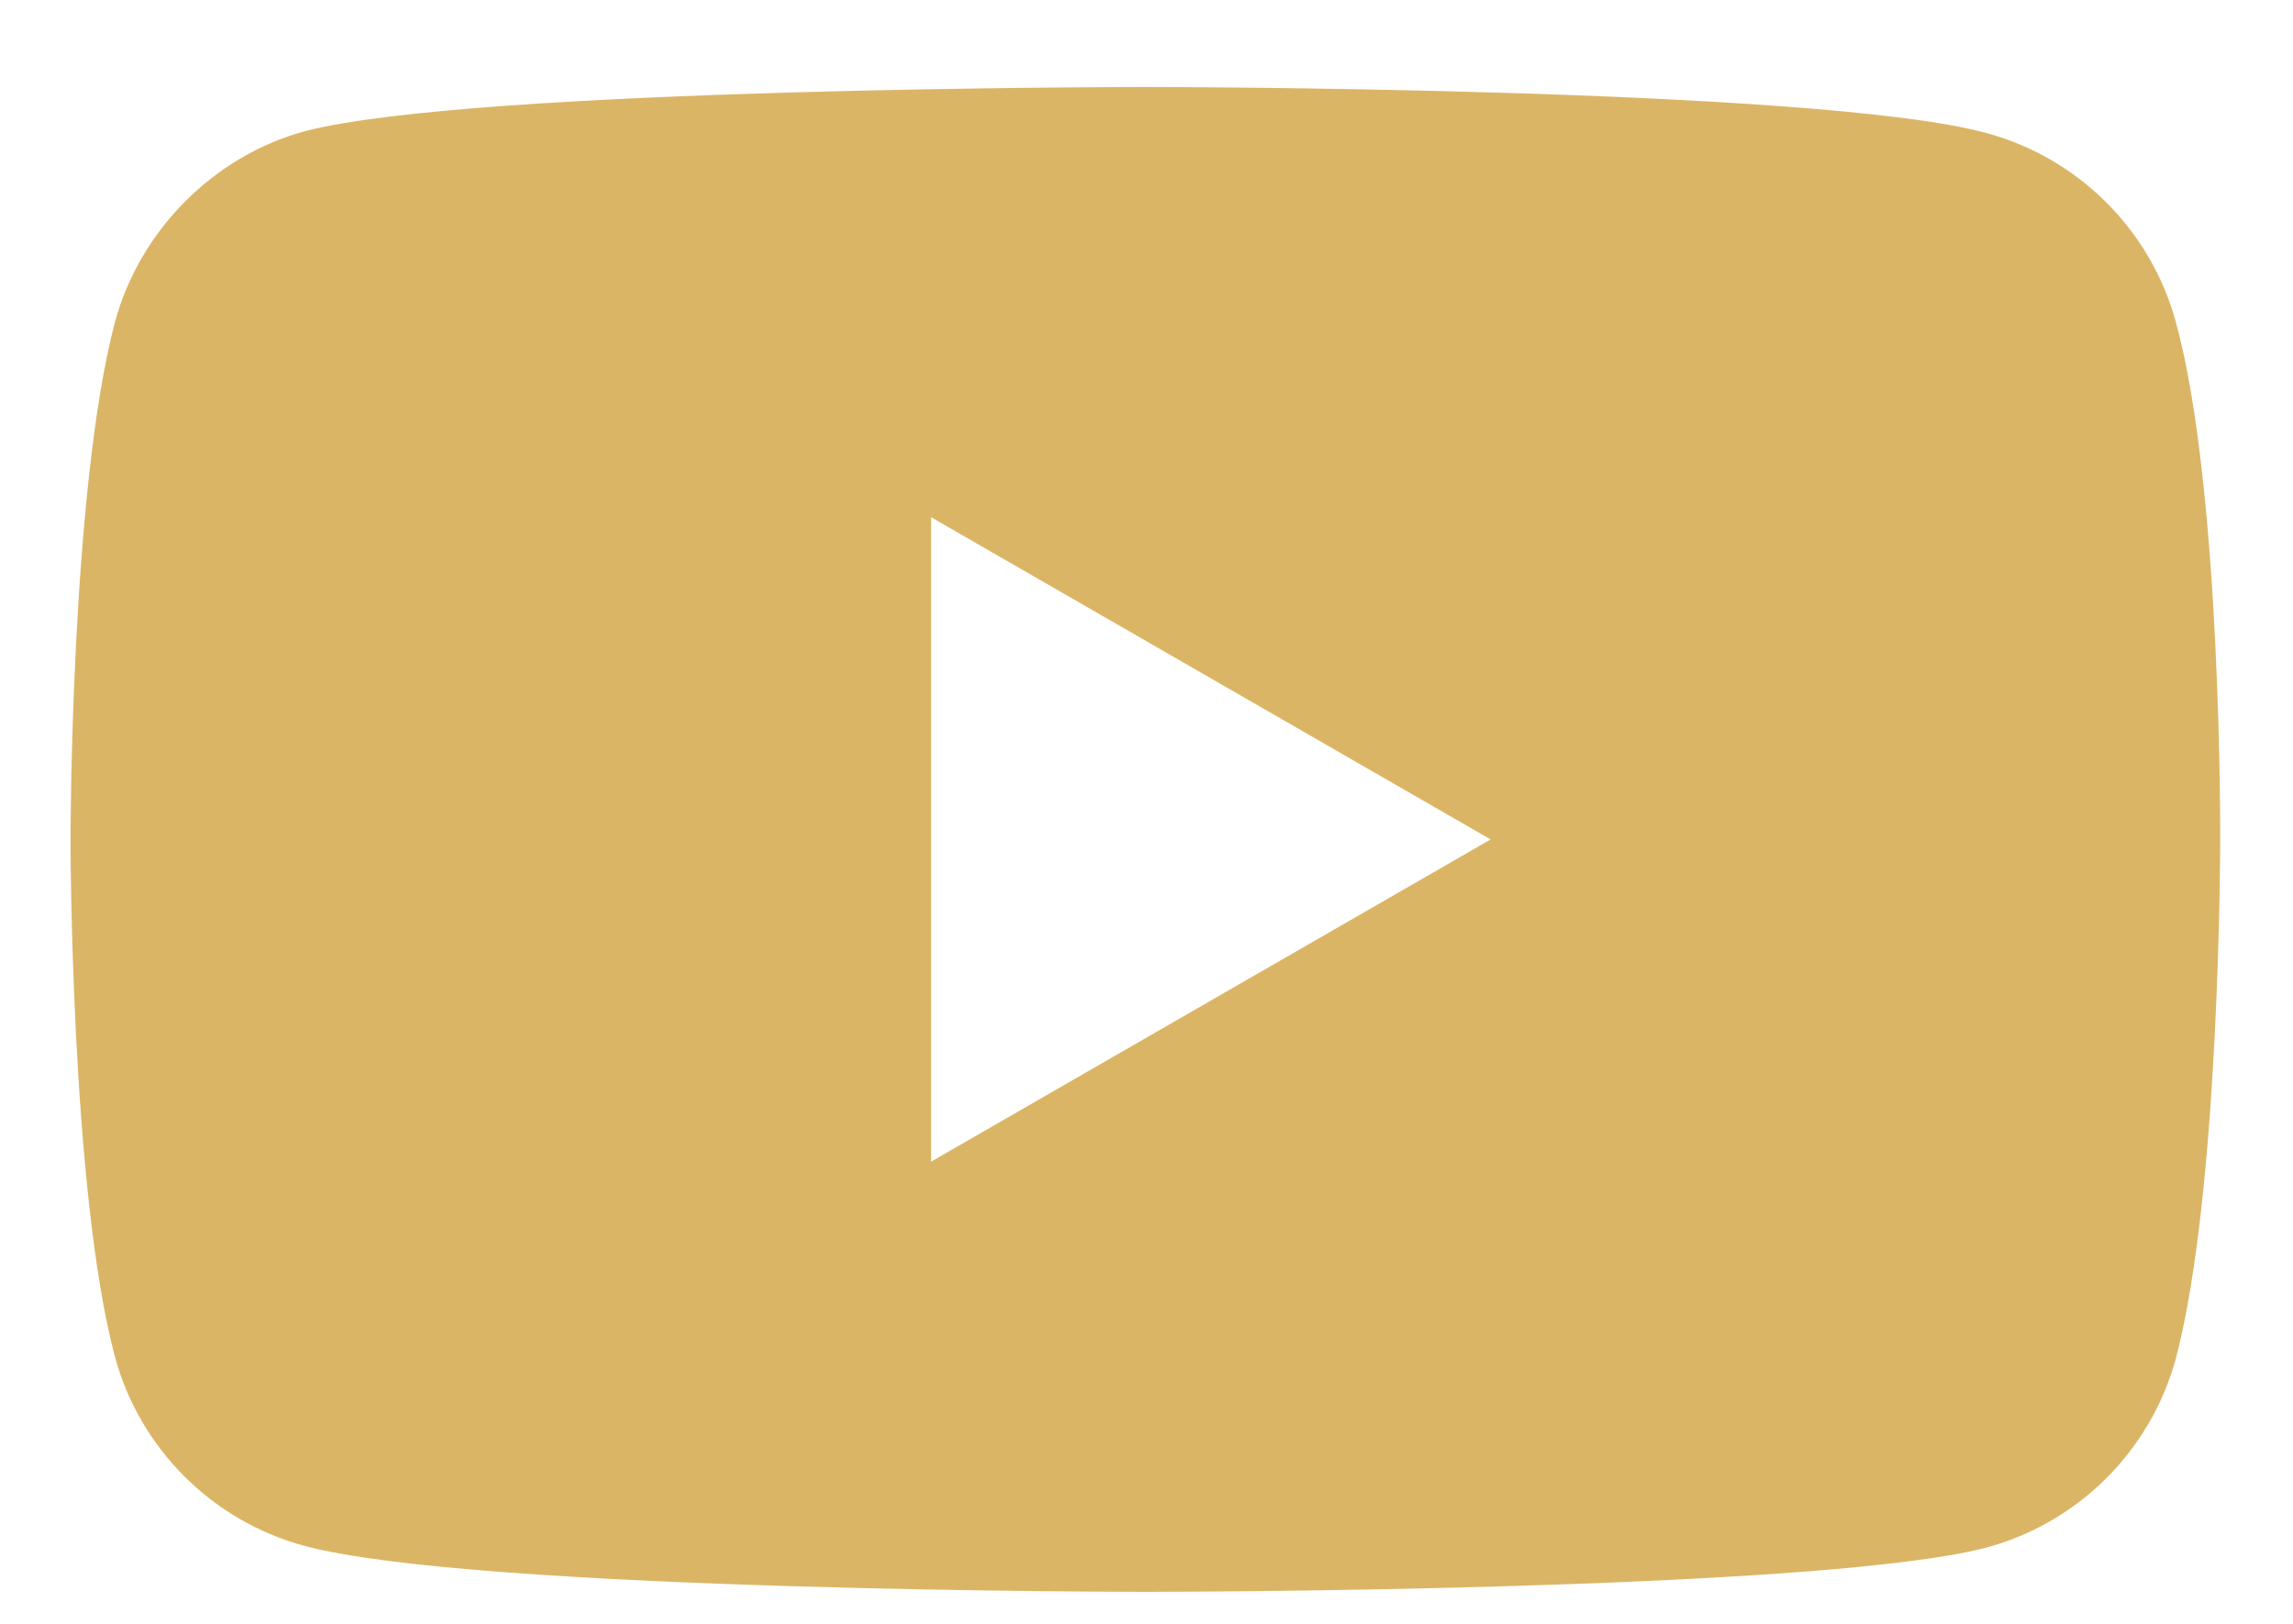 <svg width="24" height="17" viewBox="0 0 24 17" fill="none" xmlns="http://www.w3.org/2000/svg">
<path d="M22.775 3.376C22.515 2.412 21.755 1.653 20.792 1.393C19.031 0.911 11.988 0.911 11.988 0.911C11.988 0.911 4.945 0.911 3.185 1.375C2.239 1.634 1.461 2.412 1.202 3.376C0.738 5.137 0.738 8.788 0.738 8.788C0.738 8.788 0.738 12.458 1.202 14.2C1.461 15.164 2.221 15.923 3.185 16.183C4.964 16.665 11.988 16.665 11.988 16.665C11.988 16.665 19.031 16.665 20.792 16.201C21.756 15.942 22.515 15.182 22.775 14.218C23.238 12.458 23.238 8.807 23.238 8.807C23.238 8.807 23.257 5.137 22.775 3.376ZM9.746 12.161V5.415L15.602 8.788L9.746 12.161Z" fill="#DBB566"/>
</svg>
